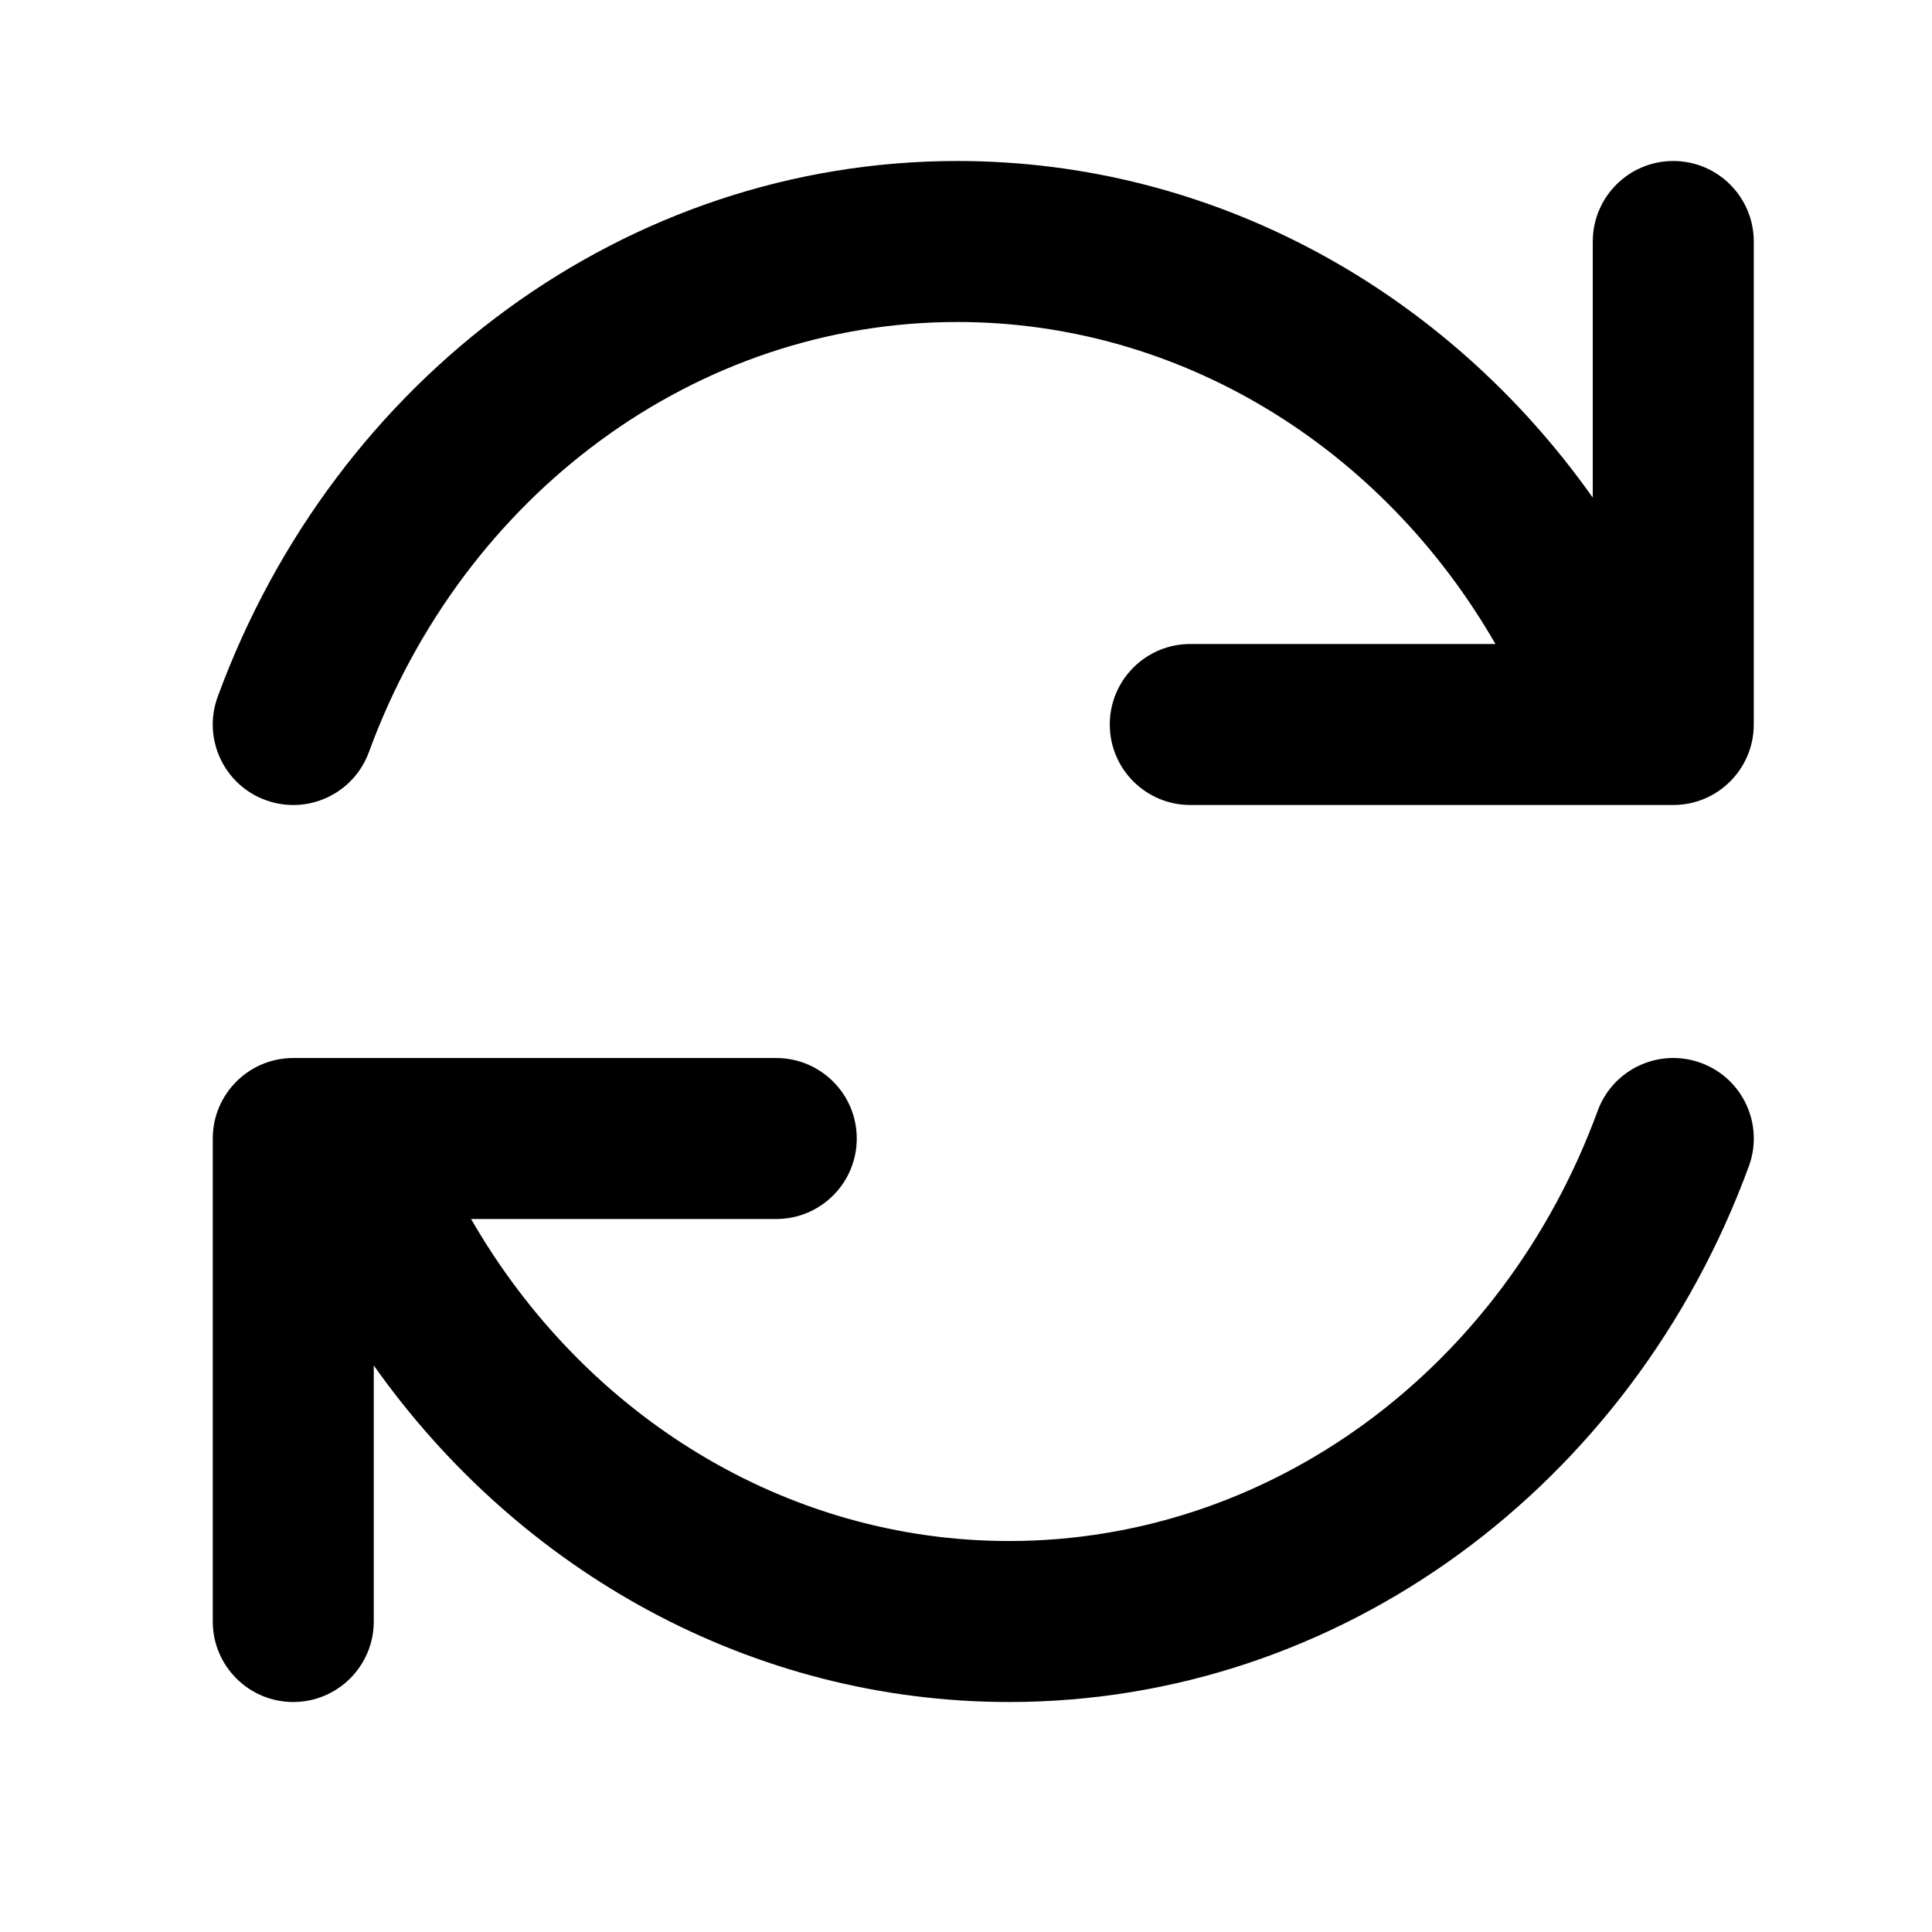 <svg xmlns="http://www.w3.org/2000/svg" width="24" height="24" viewBox="0 0 24 24">
  <path fill="currentColor" d="M19.786,6.182 L19.786,3 C19.786,2.448 20.234,2 20.786,2 C21.338,2 21.786,2.448 21.786,3 L21.786,9 C21.786,9.552 21.338,10 20.786,10 L20.166,10 C20.151,10 20.135,10 20.12,10 L14.786,10 C14.234,10 13.786,9.552 13.786,9 C13.786,8.448 14.234,8 14.786,8 L18.577,8 C17.17,5.556 14.662,4 11.893,4 C8.646,4 5.757,6.14 4.582,9.344 C4.392,9.863 3.817,10.129 3.299,9.939 C2.78,9.749 2.514,9.174 2.704,8.656 C4.16,4.684 7.784,2 11.893,2 C15.076,2 17.967,3.61 19.786,6.182 Z M4.643,16.962 L4.643,20.143 C4.643,20.695 4.195,21.143 3.643,21.143 C3.091,21.143 2.643,20.695 2.643,20.143 L2.643,14.143 C2.643,13.591 3.091,13.143 3.643,13.143 L4.263,13.143 C4.278,13.142 4.294,13.142 4.309,13.143 L9.643,13.143 C10.195,13.143 10.643,13.591 10.643,14.143 C10.643,14.695 10.195,15.143 9.643,15.143 L5.852,15.143 C7.259,17.588 9.766,19.143 12.536,19.143 C15.784,19.143 18.673,17.003 19.847,13.799 C20.037,13.28 20.612,13.014 21.13,13.204 C21.649,13.394 21.915,13.968 21.725,14.487 C20.269,18.459 16.646,21.143 12.536,21.143 C9.352,21.143 6.461,19.533 4.643,16.962 Z"/>
</svg>

